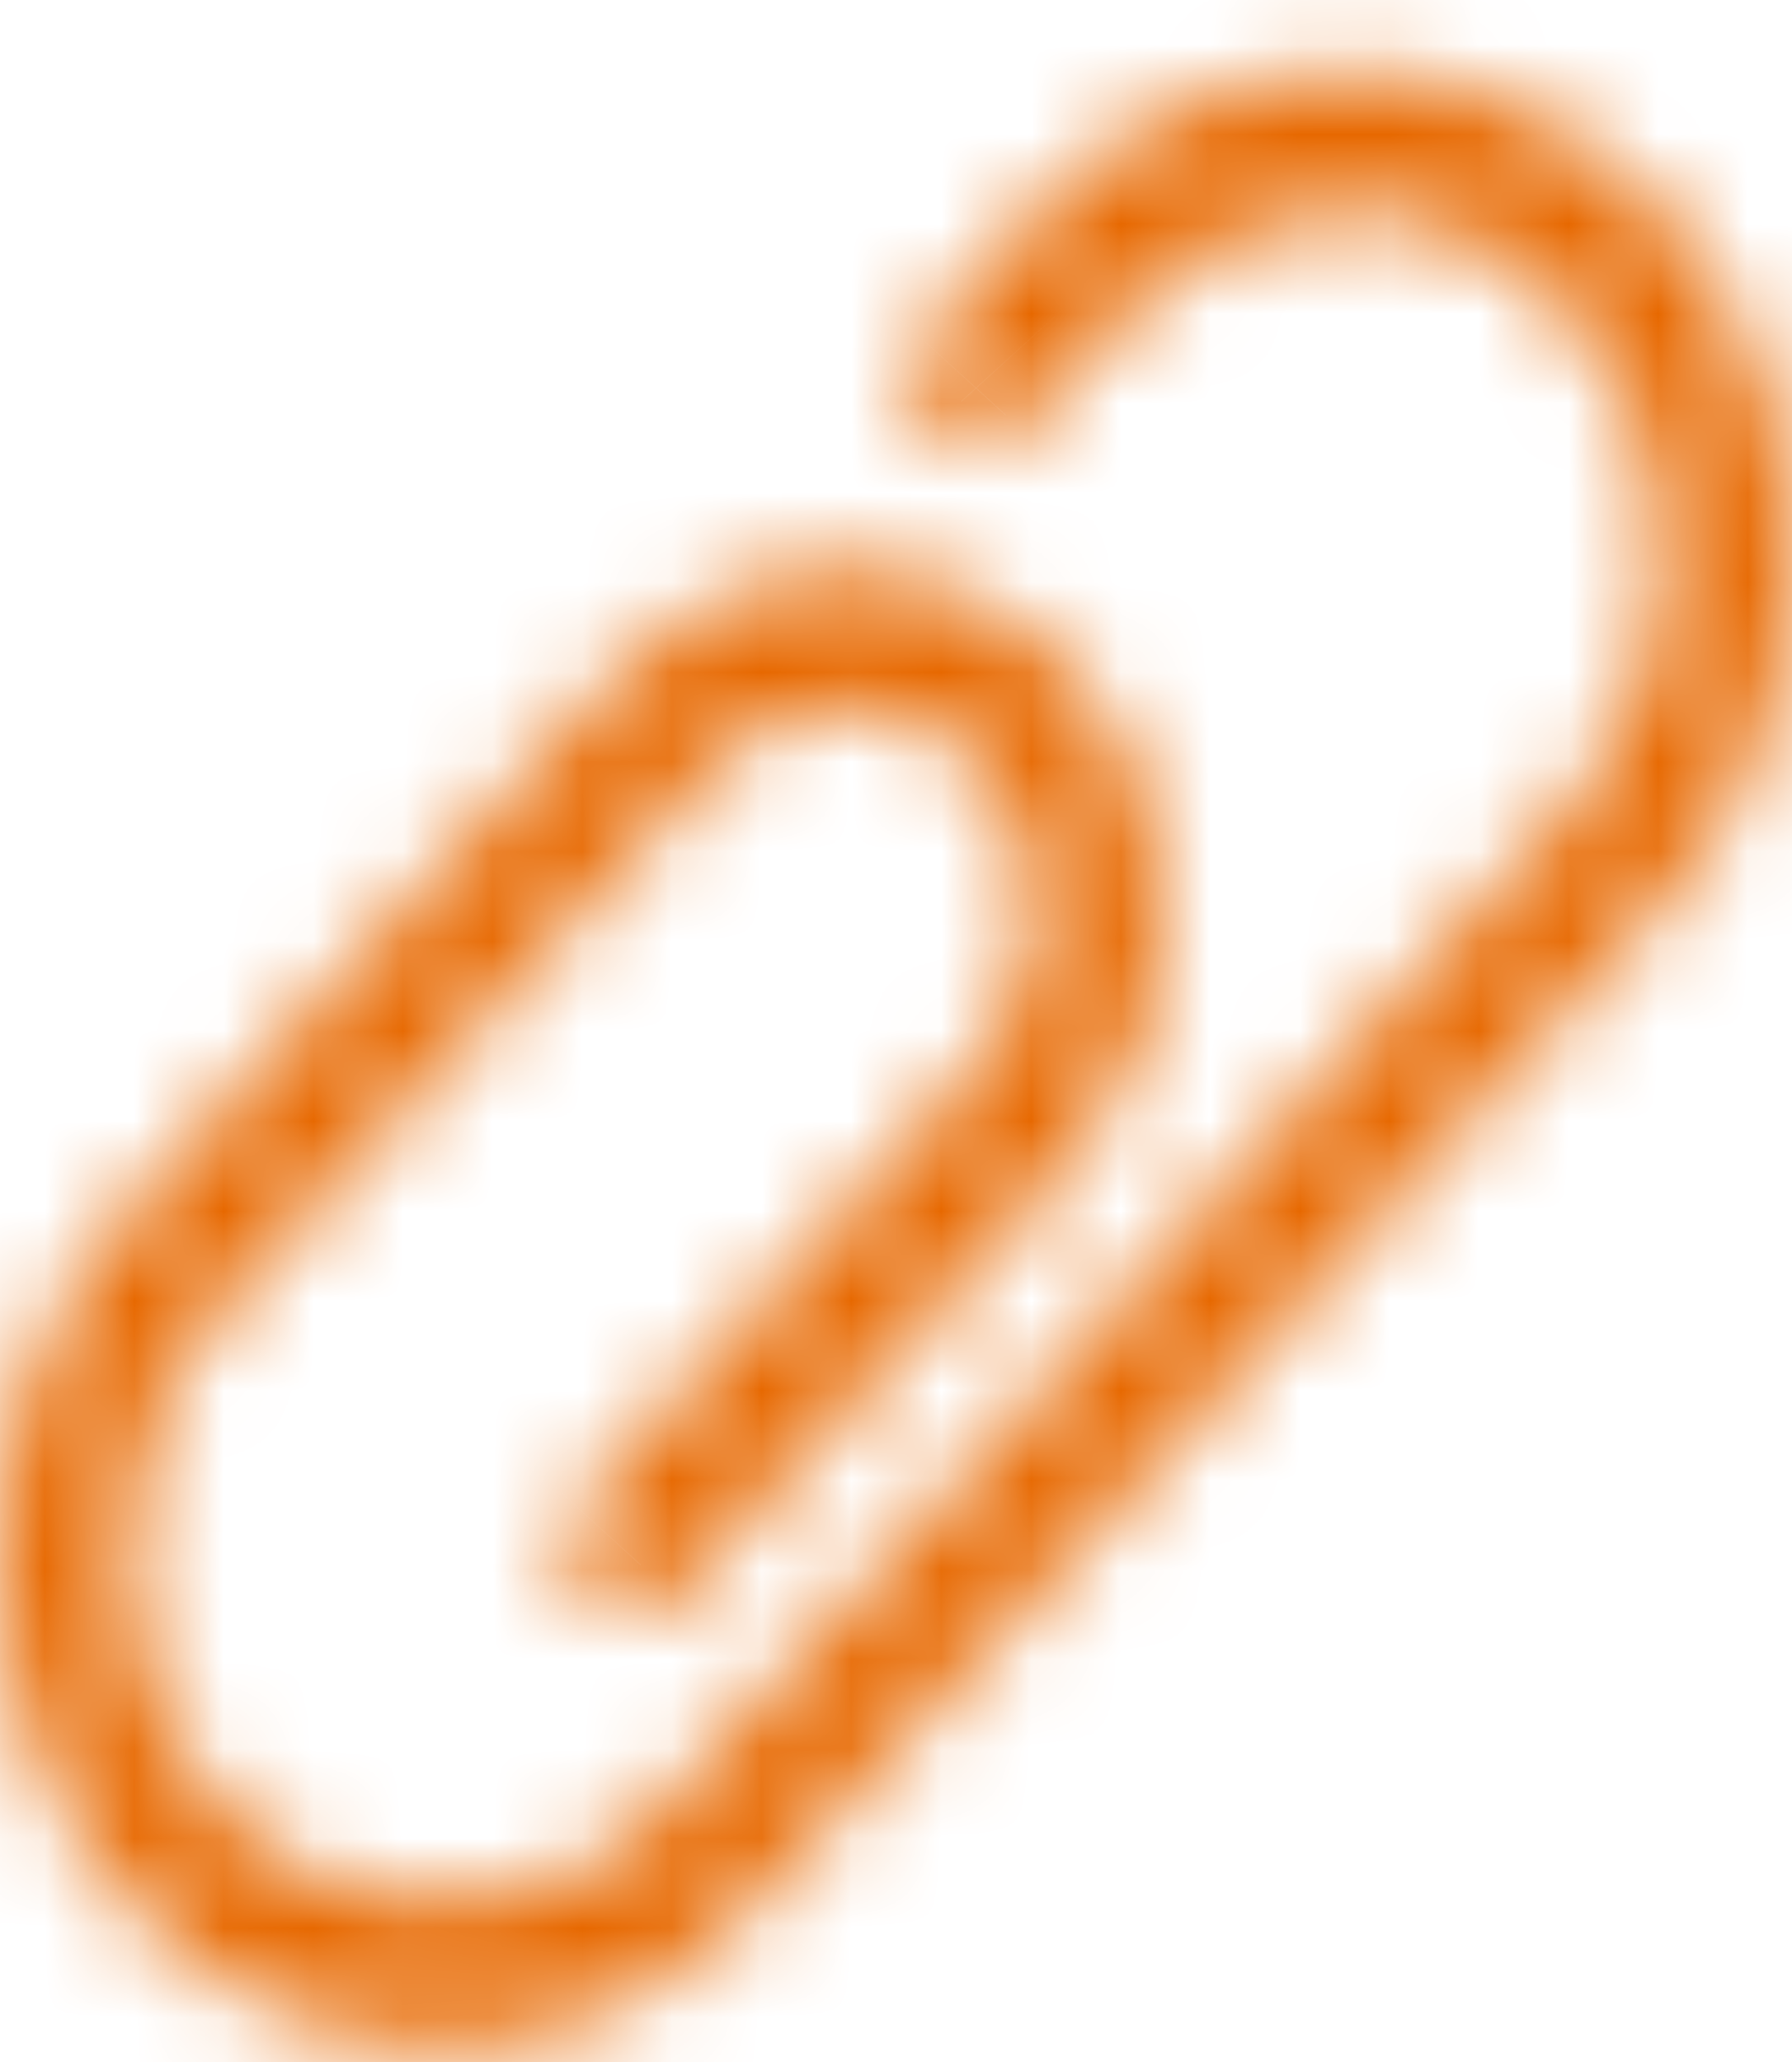 <svg width="20" height="23" viewBox="0 0 20 23" fill="none" xmlns="http://www.w3.org/2000/svg">
<mask id="path-1-inside-1" fill="white">
<path d="M4.939 22.804C3.674 22.804 2.409 22.274 1.445 21.214C-0.482 19.095 -0.482 15.646 1.445 13.527L6.962 7.46C7.628 6.727 8.515 6.323 9.458 6.323C10.4 6.323 11.287 6.727 11.953 7.46C12.62 8.193 12.987 9.168 12.987 10.205C12.987 11.242 12.62 12.216 11.953 12.95L7.538 17.807C7.262 18.11 6.815 18.11 6.539 17.807C6.264 17.504 6.264 17.012 6.539 16.709L10.956 11.852C11.356 11.412 11.576 10.827 11.576 10.205C11.576 9.583 11.356 8.998 10.956 8.558C10.556 8.118 10.024 7.876 9.458 7.876C8.893 7.876 8.361 8.118 7.96 8.558L2.444 14.625C1.067 16.139 1.067 18.602 2.444 20.116C3.82 21.63 6.059 21.63 7.436 20.116L17.556 8.984C18.932 7.47 18.932 5.007 17.556 3.493C16.889 2.76 16.002 2.356 15.06 2.356C14.117 2.356 13.231 2.76 12.564 3.493L11.393 4.782C11.117 5.086 10.67 5.086 10.394 4.782C10.119 4.479 10.119 3.988 10.394 3.684L11.566 2.395C12.499 1.369 13.74 0.804 15.06 0.804C16.381 0.804 17.621 1.369 18.555 2.396C20.482 4.515 20.482 7.963 18.555 10.082L8.434 21.214C7.471 22.274 6.205 22.804 4.939 22.804Z"/>
</mask>
<path d="M1.445 21.214L2.925 19.869L2.925 19.868L1.445 21.214ZM1.445 13.527L2.925 14.873L2.925 14.873L1.445 13.527ZM6.962 7.46L5.482 6.114L6.962 7.46ZM11.953 7.46L10.473 8.805L10.474 8.806L11.953 7.46ZM11.953 12.95L10.474 11.604L10.473 11.604L11.953 12.95ZM7.538 17.807L9.017 19.153L9.018 19.152L7.538 17.807ZM6.539 16.709L5.06 15.364L5.06 15.364L6.539 16.709ZM10.956 11.852L12.436 13.197L12.436 13.197L10.956 11.852ZM10.956 8.558L12.436 7.213L12.435 7.212L10.956 8.558ZM7.96 8.558L9.44 9.903L9.44 9.903L7.96 8.558ZM2.444 14.625L0.964 13.28L0.964 13.28L2.444 14.625ZM2.444 20.116L0.964 21.462L0.964 21.462L2.444 20.116ZM7.436 20.116L8.915 21.462L8.916 21.462L7.436 20.116ZM17.556 8.984L19.036 10.329L19.036 10.329L17.556 8.984ZM17.556 3.493L19.036 2.148L19.036 2.148L17.556 3.493ZM12.564 3.493L11.085 2.148L11.084 2.148L12.564 3.493ZM11.393 4.782L9.913 3.437L9.912 3.438L11.393 4.782ZM10.394 4.782L11.874 3.437L11.874 3.436L10.394 4.782ZM10.394 3.684L11.874 5.03L11.874 5.03L10.394 3.684ZM11.566 2.395L10.086 1.05L10.086 1.05L11.566 2.395ZM18.555 2.396L20.035 1.05L20.035 1.05L18.555 2.396ZM18.555 10.082L20.035 11.428L20.035 11.428L18.555 10.082ZM8.434 21.214L6.954 19.868L6.954 19.869L8.434 21.214ZM4.939 20.804C4.245 20.804 3.514 20.517 2.925 19.869L-0.035 22.559C1.303 24.03 3.103 24.804 4.939 24.804V20.804ZM2.925 19.868C1.692 18.512 1.692 16.229 2.925 14.873L-0.035 12.182C-2.655 15.064 -2.655 19.677 -0.035 22.559L2.925 19.868ZM2.925 14.873L8.442 8.805L5.482 6.114L-0.035 12.182L2.925 14.873ZM8.442 8.805C8.751 8.465 9.11 8.323 9.458 8.323V4.323C7.919 4.323 6.506 4.989 5.482 6.114L8.442 8.805ZM9.458 8.323C9.805 8.323 10.164 8.465 10.473 8.805L13.433 6.115C12.41 4.988 10.995 4.323 9.458 4.323V8.323ZM10.474 8.806C10.789 9.152 10.987 9.64 10.987 10.205H14.987C14.987 8.696 14.451 7.234 13.433 6.114L10.474 8.806ZM10.987 10.205C10.987 10.77 10.789 11.257 10.474 11.604L13.433 14.295C14.451 13.176 14.987 11.715 14.987 10.205H10.987ZM10.473 11.604L6.058 16.462L9.018 19.152L13.433 14.295L10.473 11.604ZM6.058 16.462C6.292 16.204 6.646 16.035 7.038 16.035C7.431 16.035 7.784 16.204 8.019 16.462L5.06 19.153C6.129 20.329 7.948 20.329 9.017 19.153L6.058 16.462ZM8.019 16.462C8.245 16.71 8.333 17.005 8.333 17.258C8.333 17.512 8.245 17.806 8.019 18.055L5.06 15.364C4.09 16.43 4.09 18.086 5.06 19.153L8.019 16.462ZM8.019 18.055L12.436 13.197L9.476 10.506L5.06 15.364L8.019 18.055ZM12.436 13.197C13.187 12.371 13.576 11.299 13.576 10.205H9.576C9.576 10.355 9.524 10.453 9.476 10.507L12.436 13.197ZM13.576 10.205C13.576 9.111 13.187 8.039 12.436 7.213L9.476 9.903C9.524 9.956 9.576 10.055 9.576 10.205H13.576ZM12.435 7.212C11.678 6.38 10.619 5.876 9.458 5.876V9.876C9.456 9.876 9.453 9.875 9.448 9.874C9.444 9.873 9.441 9.872 9.44 9.872C9.439 9.871 9.441 9.872 9.447 9.877C9.453 9.881 9.463 9.889 9.476 9.904L12.435 7.212ZM9.458 5.876C8.298 5.876 7.238 6.379 6.481 7.212L9.44 9.903C9.453 9.889 9.463 9.881 9.469 9.877C9.475 9.872 9.477 9.871 9.476 9.872C9.475 9.872 9.472 9.873 9.468 9.874C9.464 9.875 9.46 9.876 9.458 9.876V5.876ZM6.481 7.212L0.964 13.28L3.923 15.971L9.44 9.903L6.481 7.212ZM0.964 13.28C-1.106 15.557 -1.106 19.185 0.964 21.462L3.923 18.771C3.241 18.02 3.241 16.722 3.923 15.971L0.964 13.28ZM0.964 21.462C3.134 23.847 6.745 23.849 8.915 21.462L5.956 18.771C5.373 19.412 4.507 19.412 3.923 18.77L0.964 21.462ZM8.916 21.462L19.036 10.329L16.076 7.639L5.956 18.771L8.916 21.462ZM19.036 10.329C21.105 8.053 21.105 4.425 19.036 2.148L16.076 4.839C16.759 5.59 16.759 6.888 16.076 7.639L19.036 10.329ZM19.036 2.148C18.012 1.022 16.598 0.356 15.06 0.356V4.356C15.407 4.356 15.767 4.498 16.076 4.839L19.036 2.148ZM15.06 0.356C13.521 0.356 12.108 1.022 11.085 2.148L14.044 4.839C14.354 4.498 14.713 4.356 15.06 4.356V0.356ZM11.084 2.148L9.913 3.437L12.873 6.128L14.044 4.839L11.084 2.148ZM9.912 3.438C10.147 3.179 10.501 3.01 10.894 3.01C11.286 3.01 11.639 3.179 11.874 3.437L8.915 6.128C9.984 7.303 11.803 7.304 12.873 6.127L9.912 3.438ZM11.874 3.436C12.1 3.685 12.188 3.98 12.188 4.233C12.188 4.487 12.1 4.781 11.874 5.03L8.915 2.339C7.946 3.405 7.945 5.062 8.915 6.128L11.874 3.436ZM11.874 5.03L13.046 3.741L10.086 1.05L8.914 2.339L11.874 5.03ZM13.046 3.741C13.622 3.107 14.335 2.804 15.06 2.804V-1.196C13.145 -1.196 11.377 -0.369 10.086 1.05L13.046 3.741ZM15.06 2.804C15.785 2.804 16.499 3.107 17.075 3.741L20.035 1.05C18.744 -0.369 16.976 -1.196 15.06 -1.196V2.804ZM17.075 3.741C18.308 5.098 18.308 7.38 17.075 8.737L20.035 11.428C22.655 8.546 22.655 3.932 20.035 1.05L17.075 3.741ZM17.075 8.737L6.954 19.868L9.914 22.559L20.035 11.428L17.075 8.737ZM6.954 19.869C6.365 20.517 5.634 20.804 4.939 20.804V24.804C6.776 24.804 8.576 24.03 9.914 22.559L6.954 19.869Z" fill="#E76800" mask="url(#path-1-inside-1)"/>
</svg>
